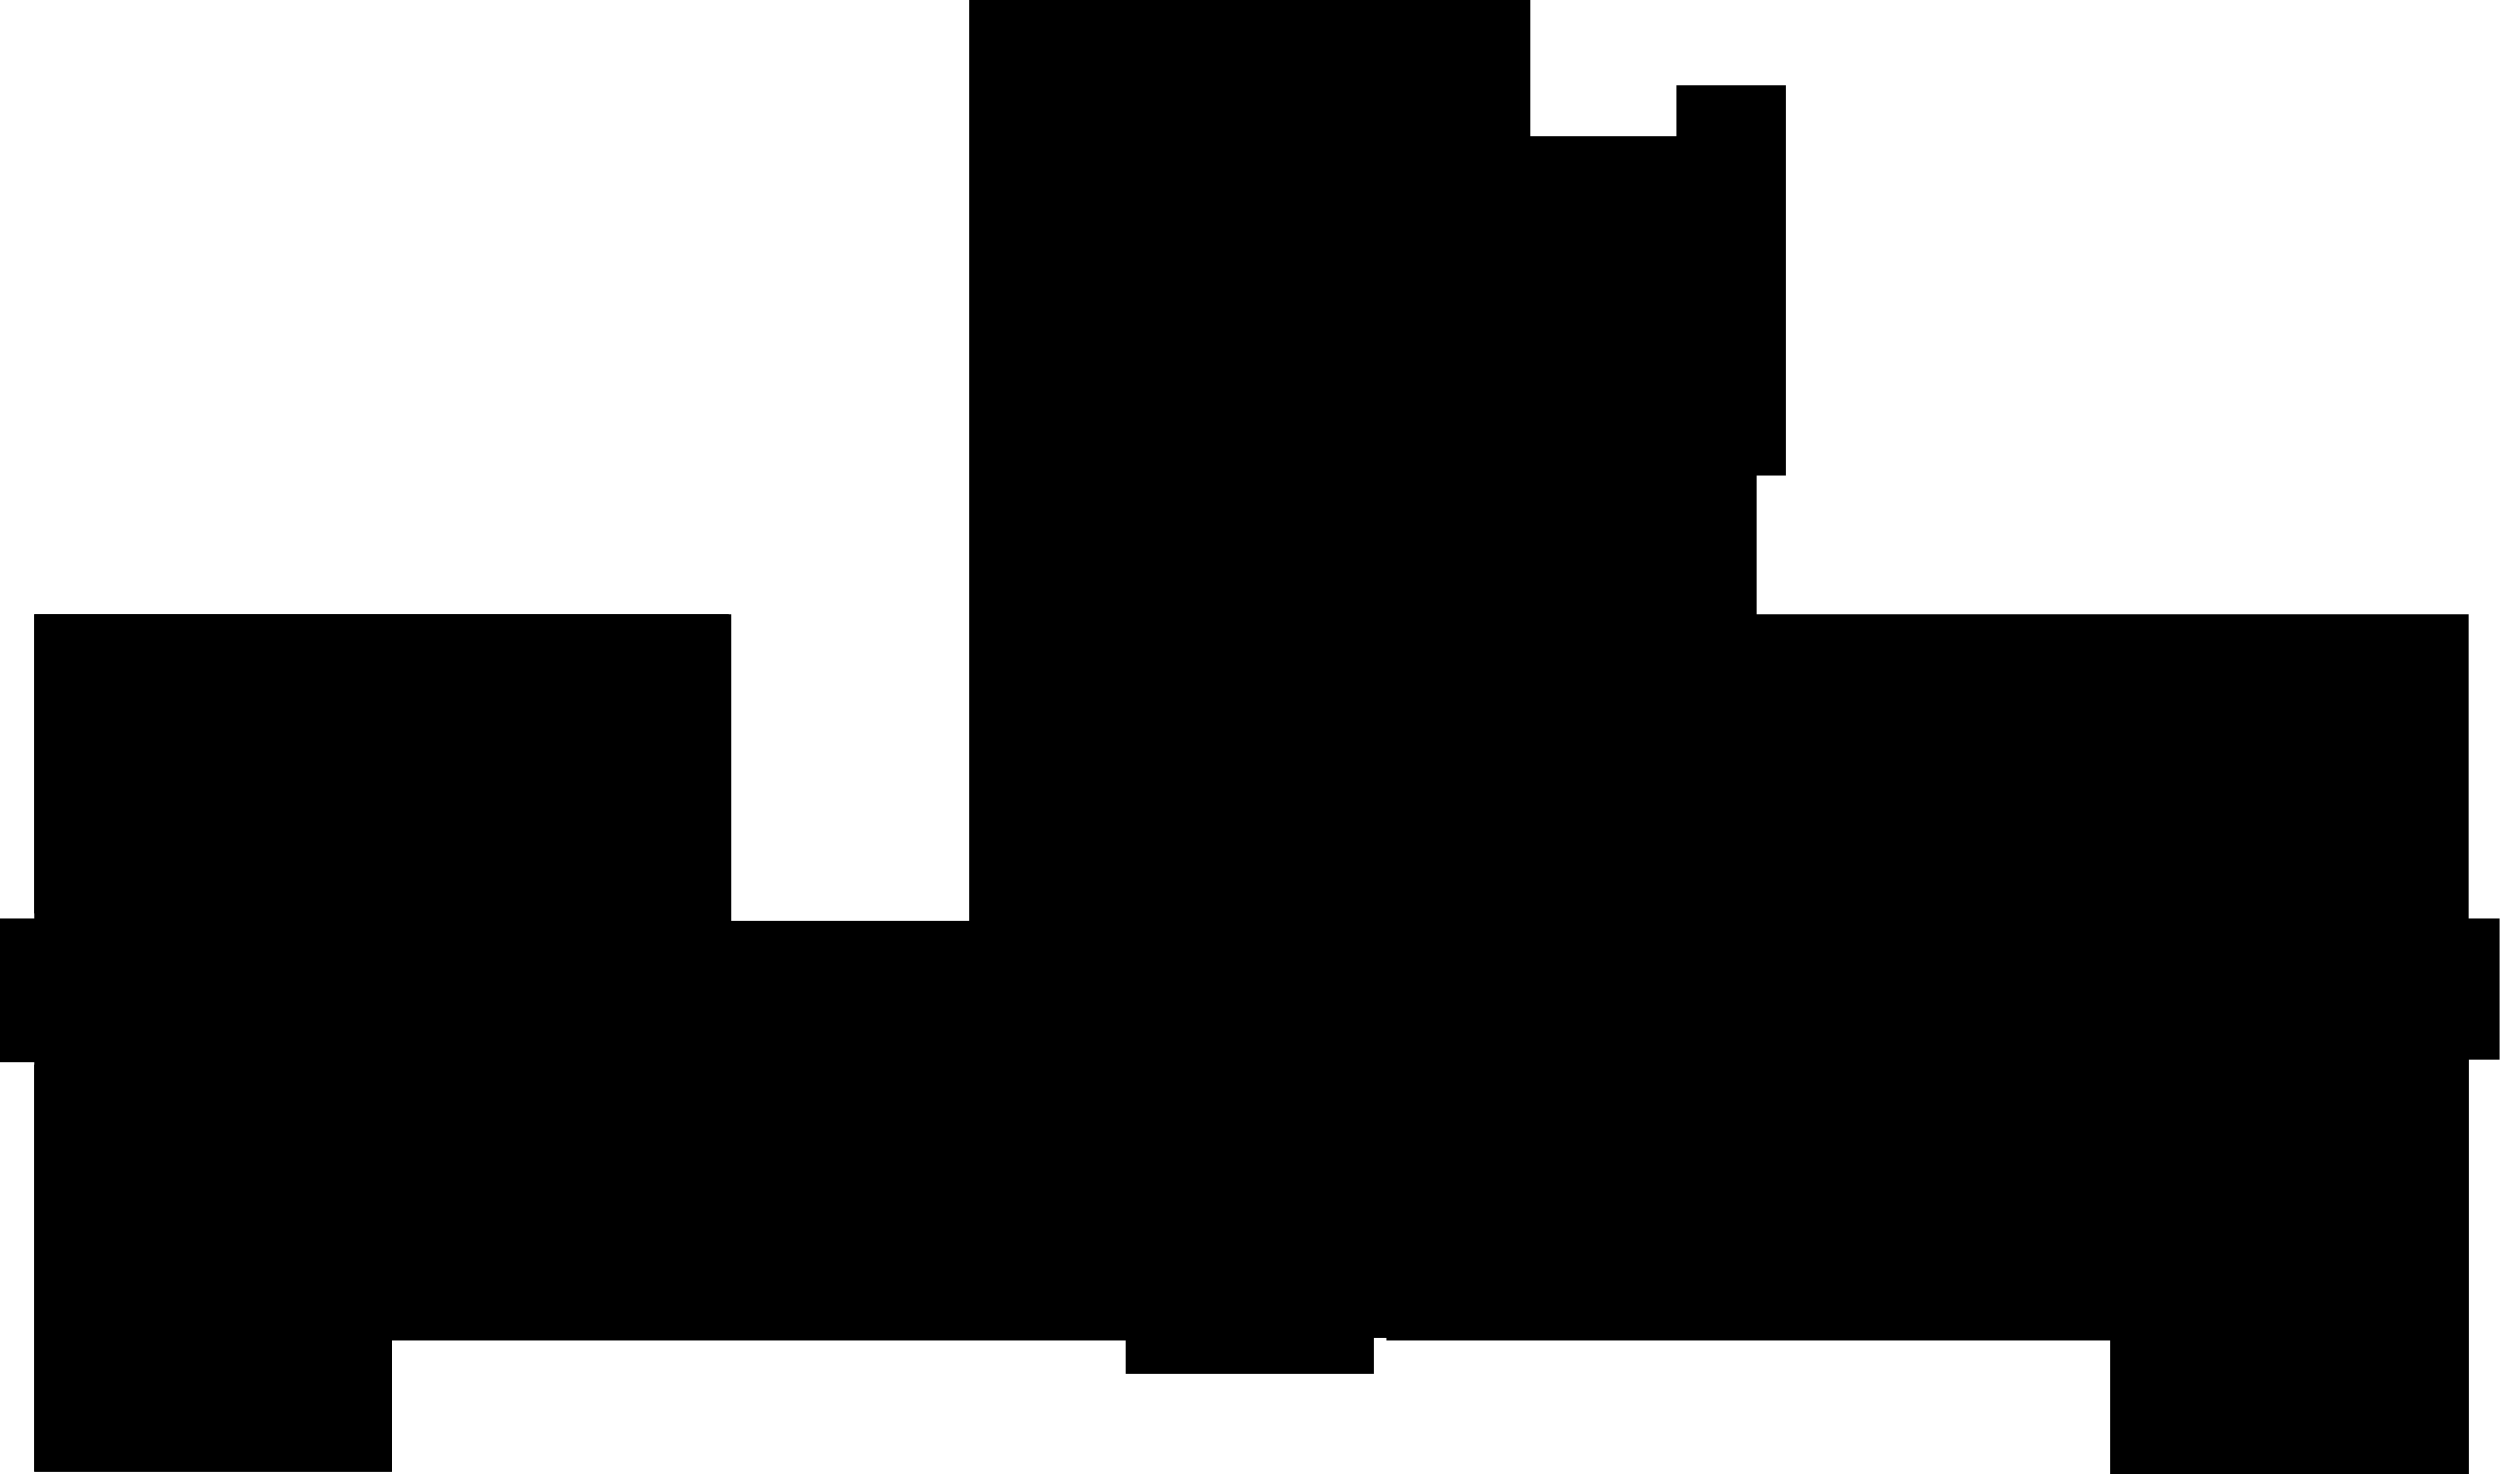 <svg xmlns="http://www.w3.org/2000/svg" id="svg1" version="1.1" viewBox="0 0 2991.5 1764">
  <path id="floor" d="M1160 0v1102H872V735H41v364H0v172h41v490h428v-157h878v40h297v-43h884v163h426v-496h37v-169h-37V735h-852V569h35V102h-131v61h-175V0Z"/>
  <path id="_Registrar" d="M1160 0v1102H875V735H41v358h224v181H41v487h428v-160h878v-210h204v-327h280V0Z"/>
  <path id="_Archer-Center" d="M1814 1265v129h-155v210h866v160h429v-499z"/>
</svg>
